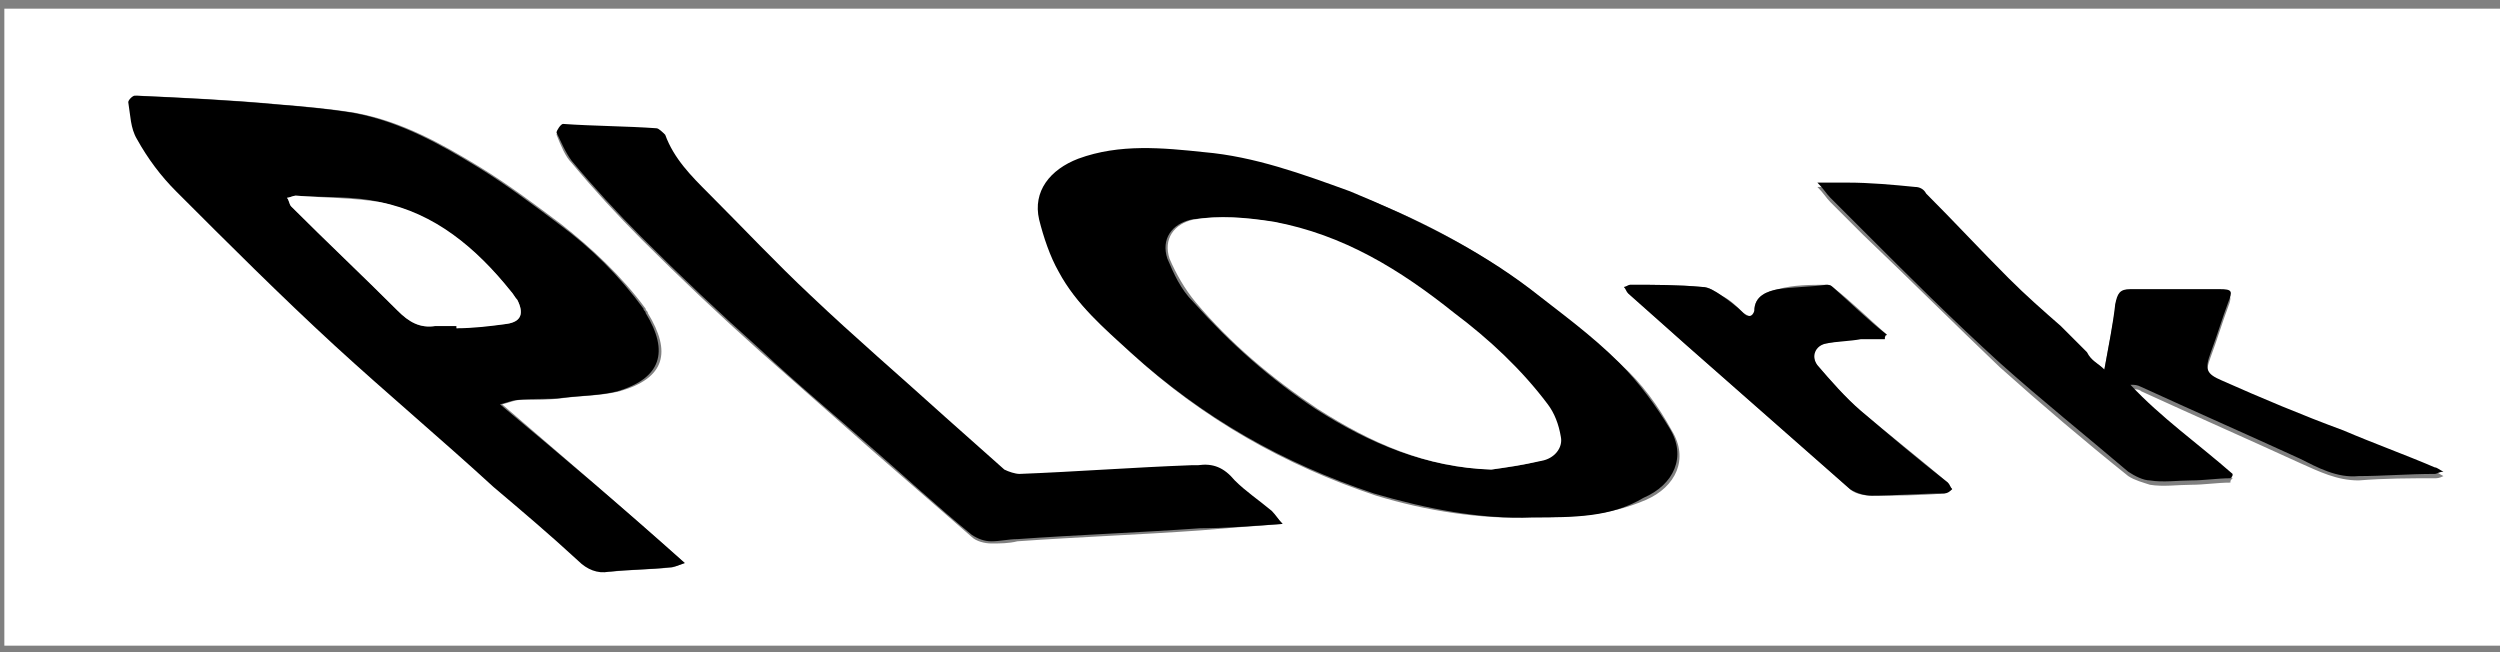 <?xml version="1.0" encoding="UTF-8"?>
<svg width="115px" height="30px" viewBox="0 0 115 30" version="1.1" xmlns="http://www.w3.org/2000/svg" xmlns:xlink="http://www.w3.org/1999/xlink">
    <rect x="0" y="0" width="115" height="30" fill="#808080" stroke="none"/>
    <!-- Generator: Sketch 49.3 (51167) - http://www.bohemiancoding.com/sketch -->
    <title>NoHMLC_1_</title>
    <desc>Created with Sketch.</desc>
    <defs></defs>
    <g id="Page-1" stroke="none" stroke-width="1" fill="none" fill-rule="evenodd">
        <g id="plork-logos" transform="translate(-530, -49)" fill-rule="nonzero">
            <g id="NoHMLC_1_" transform="translate(530, 49)">
                <g id="Group">
                    <path d="M0.2,29.7 C0.2,19.9 0.2,10.2 0.2,0.4 C38.5,0.4 76.7,0.4 115,0.4 C115,10.2 115,19.9 115,29.7 C76.7,29.7 38.5,29.7 0.2,29.7 Z M31.5,25.9 C28.7,23.4 26,21.1 23.1,18.6 C23.5,18.5 23.7,18.4 23.9,18.4 C24.6,18.4 25.3,18.4 26,18.3 C26.8,18.2 27.7,18.2 28.5,18 C30.6,17.4 30.9,16.2 29.8,14.4 C29.8,14.3 29.7,14.3 29.7,14.2 C28.6,12.7 27.2,11.4 25.8,10.3 C24.6,9.4 23.4,8.5 22.1,7.7 C20.3,6.6 18.5,5.6 16.4,5.2 C15.2,5 14,4.9 12.8,4.8 C10.7,4.6 8.5,4.5 6.3,4.4 C6.2,4.4 6,4.6 6,4.7 C6.1,5.3 6.1,5.9 6.4,6.4 C6.9,7.2 7.5,8.1 8.2,8.8 C10.6,11.2 13,13.6 15.5,15.9 C17.9,18.1 20.4,20.2 22.8,22.4 C24.1,23.5 25.4,24.6 26.7,25.8 C27.1,26.2 27.6,26.3 28.1,26.3 C29,26.2 30,26.2 30.9,26.1 C31,26.1 31.2,26 31.5,25.9 Z M70.5,23.8 C72.4,23.8 74.1,23.7 75.7,23 C77.1,22.4 77.7,21.1 76.9,19.8 C76.3,18.7 75.5,17.6 74.6,16.8 C73.3,15.6 71.9,14.5 70.5,13.4 C68,11.5 65.2,10 62.2,8.9 C60,8.1 57.9,7.3 55.5,7.1 C53.5,6.9 51.6,6.7 49.7,7.4 C48.4,7.9 47.5,8.8 47.9,10.2 C48.1,11 48.4,11.8 48.8,12.6 C49.6,14.1 50.9,15.2 52.1,16.3 C55.4,19.3 59.1,21.4 63.3,22.8 C65.6,23.5 68.1,23.9 70.5,23.8 Z M59,24.1 C58.8,23.9 58.7,23.7 58.5,23.6 C57.9,23.1 57.3,22.7 56.8,22.2 C56.3,21.6 55.8,21.4 55.1,21.5 C55,21.5 54.9,21.5 54.8,21.5 C52.2,21.6 49.6,21.8 46.9,21.9 C46.7,21.9 46.4,21.8 46.2,21.7 C45.3,20.9 44.4,20.1 43.5,19.3 C41.4,17.4 39.3,15.6 37.3,13.7 C35.7,12.2 34.1,10.6 32.6,9 C31.8,8.2 31,7.4 30.6,6.3 C30.6,6.2 30.4,6 30.2,6 C28.8,5.9 27.3,5.8 25.9,5.8 C25.8,5.8 25.6,6.1 25.6,6.2 C25.8,6.7 26,7.2 26.3,7.5 C27.3,8.7 28.4,9.9 29.5,11 C31.3,12.8 33.1,14.5 35,16.2 C36.7,17.7 38.4,19.2 40.1,20.7 C41.6,22 43.2,23.4 44.7,24.7 C44.9,24.9 45.3,25 45.6,25 C46,25 46.4,25 46.8,24.9 C49.6,24.7 52.4,24.6 55.2,24.4 C56.4,24.3 57.6,24.2 59,24.1 Z M96.8,17 C96.5,16.7 96.2,16.6 96,16.4 C95.6,16 95.2,15.6 94.8,15.2 C94,14.5 93.2,13.8 92.4,13 C91.1,11.7 89.9,10.4 88.6,9.1 C88.5,9 88.2,8.8 88.1,8.8 C87.1,8.7 86,8.7 85,8.6 C84.6,8.6 84.2,8.6 83.6,8.6 C83.9,8.9 84,9.1 84.2,9.3 C84.7,9.8 85.2,10.3 85.7,10.8 C87.8,12.8 89.9,14.9 92,16.9 C93.9,18.6 95.9,20.3 97.9,21.9 C98.2,22.1 98.6,22.2 98.9,22.3 C99.5,22.4 100.2,22.3 100.8,22.3 C101.4,22.3 102,22.2 102.6,22.2 C102.6,22.1 102.6,22.1 102.7,22 C101.2,20.6 99.4,19.4 98,17.9 C98.2,17.9 98.4,17.9 98.5,18 C100.9,19.1 103.4,20.2 105.8,21.3 C106.7,21.7 107.5,22.1 108.5,22.1 C109.7,22 110.9,22 112,22 C112.1,22 112.2,22 112.4,21.9 C112.2,21.8 112.1,21.7 112,21.7 C110.6,21.1 109.2,20.6 107.8,20 C105.9,19.2 104.1,18.5 102.2,17.7 C101.5,17.4 101.4,17.2 101.7,16.4 C102,15.6 102.2,14.9 102.5,14.1 C102.7,13.6 102.6,13.5 102.1,13.5 C100.7,13.5 99.3,13.5 98,13.5 C97.5,13.5 97.3,13.7 97.3,14.2 C97.2,14.9 97,15.9 96.8,17 Z M86.7,15.6 C86.7,15.5 86.7,15.5 86.8,15.4 C86,14.7 85.2,13.9 84.3,13.2 C84.2,13.1 84.1,13.1 84,13.1 C83.3,13.1 82.5,13.1 81.8,13.3 C81.3,13.4 80.7,13.6 80.7,14.3 C80.7,14.6 80.5,14.6 80.2,14.4 C79.9,14.1 79.6,13.8 79.2,13.6 C78.9,13.4 78.6,13.2 78.3,13.2 C77.2,13.1 76.1,13.1 75,13.1 C74.9,13.1 74.8,13.2 74.7,13.2 C74.8,13.3 74.8,13.4 74.9,13.5 C75.8,14.3 76.7,15.1 77.6,15.9 C80.1,18.1 82.6,20.3 85.1,22.5 C85.3,22.7 85.7,22.8 86.1,22.8 C87.2,22.8 88.3,22.8 89.4,22.7 C89.5,22.7 89.6,22.6 89.8,22.5 C89.7,22.4 89.7,22.3 89.6,22.2 C88.3,21.1 86.9,20 85.6,18.9 C84.9,18.3 84.2,17.5 83.6,16.8 C83.3,16.4 83.4,15.9 84,15.8 C84.5,15.7 85.1,15.6 85.6,15.6 C86,15.6 86.3,15.6 86.7,15.6 Z" id="Shape" fill="#FFFFFF"></path>
                    <path d="M31.5,25.9 C31.2,26 31,26.1 30.8,26.1 C29.9,26.2 28.9,26.2 28,26.3 C27.5,26.4 27,26.2 26.6,25.8 C25.3,24.6 24,23.5 22.7,22.4 C20.3,20.2 17.8,18.1 15.4,15.9 C12.9,13.6 10.5,11.2 8.1,8.8 C7.4,8.1 6.8,7.3 6.3,6.4 C6,5.9 6,5.3 5.9,4.7 C5.9,4.6 6.1,4.4 6.2,4.4 C8.4,4.5 10.5,4.6 12.7,4.8 C13.9,4.9 15.1,5 16.3,5.2 C18.4,5.6 20.2,6.6 22,7.7 C23.3,8.5 24.5,9.4 25.7,10.3 C27.2,11.4 28.5,12.7 29.6,14.2 C29.6,14.3 29.7,14.3 29.7,14.4 C30.8,16.2 30.4,17.4 28.4,18 C27.6,18.2 26.7,18.2 25.9,18.3 C25.2,18.4 24.5,18.3 23.8,18.4 C23.6,18.4 23.4,18.5 23,18.6 C26,21.1 28.7,23.4 31.5,25.9 Z M21,15 C21,15 21,15.1 21,15.1 C21.8,15 22.5,15 23.3,14.9 C24,14.8 24.1,14.4 23.8,13.8 C23.7,13.7 23.6,13.5 23.5,13.4 C21.9,11.4 20,9.9 17.5,9.3 C16.2,9 14.9,9.1 13.6,9 C13.5,9 13.3,9.1 13.2,9.1 C13.3,9.2 13.3,9.4 13.4,9.5 C15,11.1 16.7,12.7 18.3,14.3 C18.8,14.8 19.3,15.1 20,15 C20.3,14.9 20.7,15 21,15 Z" id="Shape" fill="#000000"></path>
                    <path d="M70.5,23.8 C68.1,23.9 65.6,23.4 63.2,22.7 C59,21.3 55.3,19.2 52,16.2 C50.8,15.1 49.5,14 48.7,12.5 C48.3,11.8 48,10.9 47.8,10.1 C47.5,8.8 48.3,7.8 49.6,7.3 C51.5,6.6 53.5,6.8 55.4,7 C57.7,7.2 59.9,8 62.1,8.8 C65,10 67.9,11.4 70.4,13.3 C71.8,14.4 73.2,15.4 74.5,16.7 C75.4,17.6 76.2,18.7 76.8,19.7 C77.6,21 77,22.3 75.6,22.9 C74.1,23.8 72.4,23.8 70.5,23.8 Z M68.6,21.6 C69.3,21.5 70.1,21.4 70.8,21.2 C71.4,21.1 71.8,20.6 71.7,20.1 C71.6,19.6 71.4,19.1 71.1,18.6 C69.9,17 68.4,15.6 66.8,14.4 C64.3,12.5 61.7,10.8 58.5,10.2 C57.3,10 56.1,9.9 54.8,10.1 C53.9,10.3 53.4,11 53.7,11.9 C54,12.6 54.3,13.3 54.9,13.9 C56.6,15.8 58.4,17.4 60.5,18.8 C63,20.4 65.6,21.5 68.6,21.6 Z" id="Shape" fill="#000000"></path>
                    <path d="M59,24.1 C57.6,24.2 56.4,24.3 55.2,24.3 C52.4,24.5 49.6,24.6 46.8,24.8 C46.4,24.8 46,24.9 45.6,24.9 C45.3,24.9 45,24.8 44.7,24.6 C43.1,23.3 41.6,21.9 40.1,20.6 C38.4,19.1 36.7,17.7 35,16.1 C33.1,14.4 31.3,12.7 29.5,10.9 C28.4,9.8 27.3,8.6 26.3,7.4 C26,7 25.8,6.5 25.6,6.1 C25.6,6 25.8,5.7 25.9,5.7 C27.3,5.8 28.8,5.8 30.2,5.9 C30.3,5.9 30.5,6.1 30.6,6.2 C31,7.3 31.8,8.1 32.6,8.9 C34.2,10.5 35.7,12.1 37.3,13.6 C39.3,15.5 41.4,17.3 43.5,19.2 C44.4,20 45.3,20.8 46.2,21.6 C46.4,21.7 46.7,21.8 46.9,21.8 C49.5,21.7 52.1,21.5 54.8,21.4 C54.9,21.4 55,21.4 55.1,21.4 C55.8,21.3 56.3,21.5 56.8,22.1 C57.3,22.6 57.9,23 58.5,23.5 C58.7,23.7 58.8,23.9 59,24.1 Z" id="Shape" fill="#000000"></path>
                    <path d="M96.8,17 C97,15.9 97.2,14.9 97.3,14 C97.4,13.5 97.5,13.3 98,13.3 C99.4,13.3 100.7,13.3 102.1,13.3 C102.7,13.3 102.7,13.4 102.5,13.9 C102.2,14.7 102,15.4 101.7,16.2 C101.4,17 101.5,17.2 102.2,17.5 C104,18.3 105.9,19.1 107.8,19.8 C109.2,20.4 110.6,20.9 112,21.5 C112.1,21.5 112.2,21.6 112.4,21.7 C112.2,21.7 112.1,21.8 112,21.8 C110.8,21.8 109.6,21.9 108.5,21.9 C107.5,22 106.6,21.5 105.8,21.1 C103.4,20 100.9,18.9 98.5,17.8 C98.3,17.7 98.2,17.7 98,17.7 C99.4,19.2 101.1,20.4 102.7,21.8 C102.7,21.9 102.7,21.9 102.6,22 C102,22 101.4,22.1 100.8,22.1 C100.2,22.1 99.5,22.2 98.9,22.1 C98.6,22.1 98.2,21.9 97.9,21.7 C95.9,20 93.9,18.4 92,16.7 C89.8,14.7 87.8,12.7 85.7,10.6 C85.2,10.1 84.7,9.6 84.2,9.1 C84,8.9 83.9,8.7 83.6,8.4 C84.2,8.4 84.6,8.4 85,8.4 C86,8.4 87.1,8.5 88.1,8.6 C88.3,8.6 88.5,8.7 88.6,8.9 C89.9,10.2 91.1,11.5 92.4,12.8 C93.2,13.6 94,14.3 94.8,15 C95.2,15.4 95.6,15.8 96,16.2 C96.2,16.6 96.5,16.7 96.8,17 Z" id="Shape" fill="#000000"></path>
                    <path d="M86.7,15.6 C86.3,15.6 86,15.6 85.6,15.6 C85.1,15.7 84.5,15.7 84,15.8 C83.5,15.9 83.3,16.4 83.6,16.8 C84.2,17.5 84.9,18.3 85.6,18.9 C86.9,20 88.2,21.1 89.6,22.2 C89.7,22.3 89.7,22.4 89.8,22.5 C89.7,22.6 89.6,22.7 89.4,22.7 C88.3,22.7 87.2,22.8 86.1,22.8 C85.8,22.8 85.4,22.7 85.1,22.5 C82.6,20.3 80.1,18.1 77.6,15.9 C76.7,15.1 75.8,14.3 74.9,13.5 C74.8,13.4 74.8,13.3 74.7,13.2 C74.8,13.2 74.9,13.1 75,13.1 C76.1,13.1 77.2,13.1 78.3,13.2 C78.6,13.2 78.9,13.4 79.2,13.6 C79.5,13.8 79.9,14.1 80.2,14.4 C80.4,14.6 80.6,14.6 80.7,14.3 C80.7,13.6 81.3,13.4 81.8,13.3 C82.5,13.2 83.3,13.2 84,13.1 C84.1,13.1 84.2,13.1 84.3,13.2 C85.1,13.9 85.9,14.7 86.8,15.4 C86.7,15.4 86.7,15.5 86.7,15.6 Z" id="Shape" fill="#000000"></path>
                    <path d="M21,15 C20.7,15 20.3,15 20,15 C19.3,15.1 18.8,14.8 18.3,14.3 C16.7,12.7 15,11.1 13.4,9.5 C13.3,9.4 13.3,9.2 13.2,9.1 C13.3,9.1 13.5,9 13.6,9 C14.9,9.1 16.3,9.1 17.5,9.3 C20,9.8 21.9,11.4 23.5,13.4 C23.6,13.5 23.7,13.7 23.8,13.8 C24.1,14.4 24,14.8 23.3,14.9 C22.6,15 21.8,15.1 21,15.1 C21,15.1 21,15 21,15 Z" id="Shape" fill="#FFFFFF"></path>
                    <path d="M68.6,21.6 C65.6,21.5 63.1,20.4 60.6,18.8 C58.5,17.4 56.6,15.8 55,13.9 C54.5,13.3 54.1,12.6 53.8,11.9 C53.5,11 54,10.3 54.9,10.1 C56.1,9.9 57.3,10 58.6,10.2 C61.8,10.8 64.4,12.4 66.9,14.4 C68.5,15.6 70,17 71.2,18.6 C71.5,19 71.7,19.5 71.8,20.1 C71.9,20.6 71.5,21.1 70.9,21.2 C70,21.4 69.3,21.5 68.6,21.6 Z" id="Shape" fill="#FFFFFF"></path>
                </g>
            </g>
        </g>
    </g>
</svg>